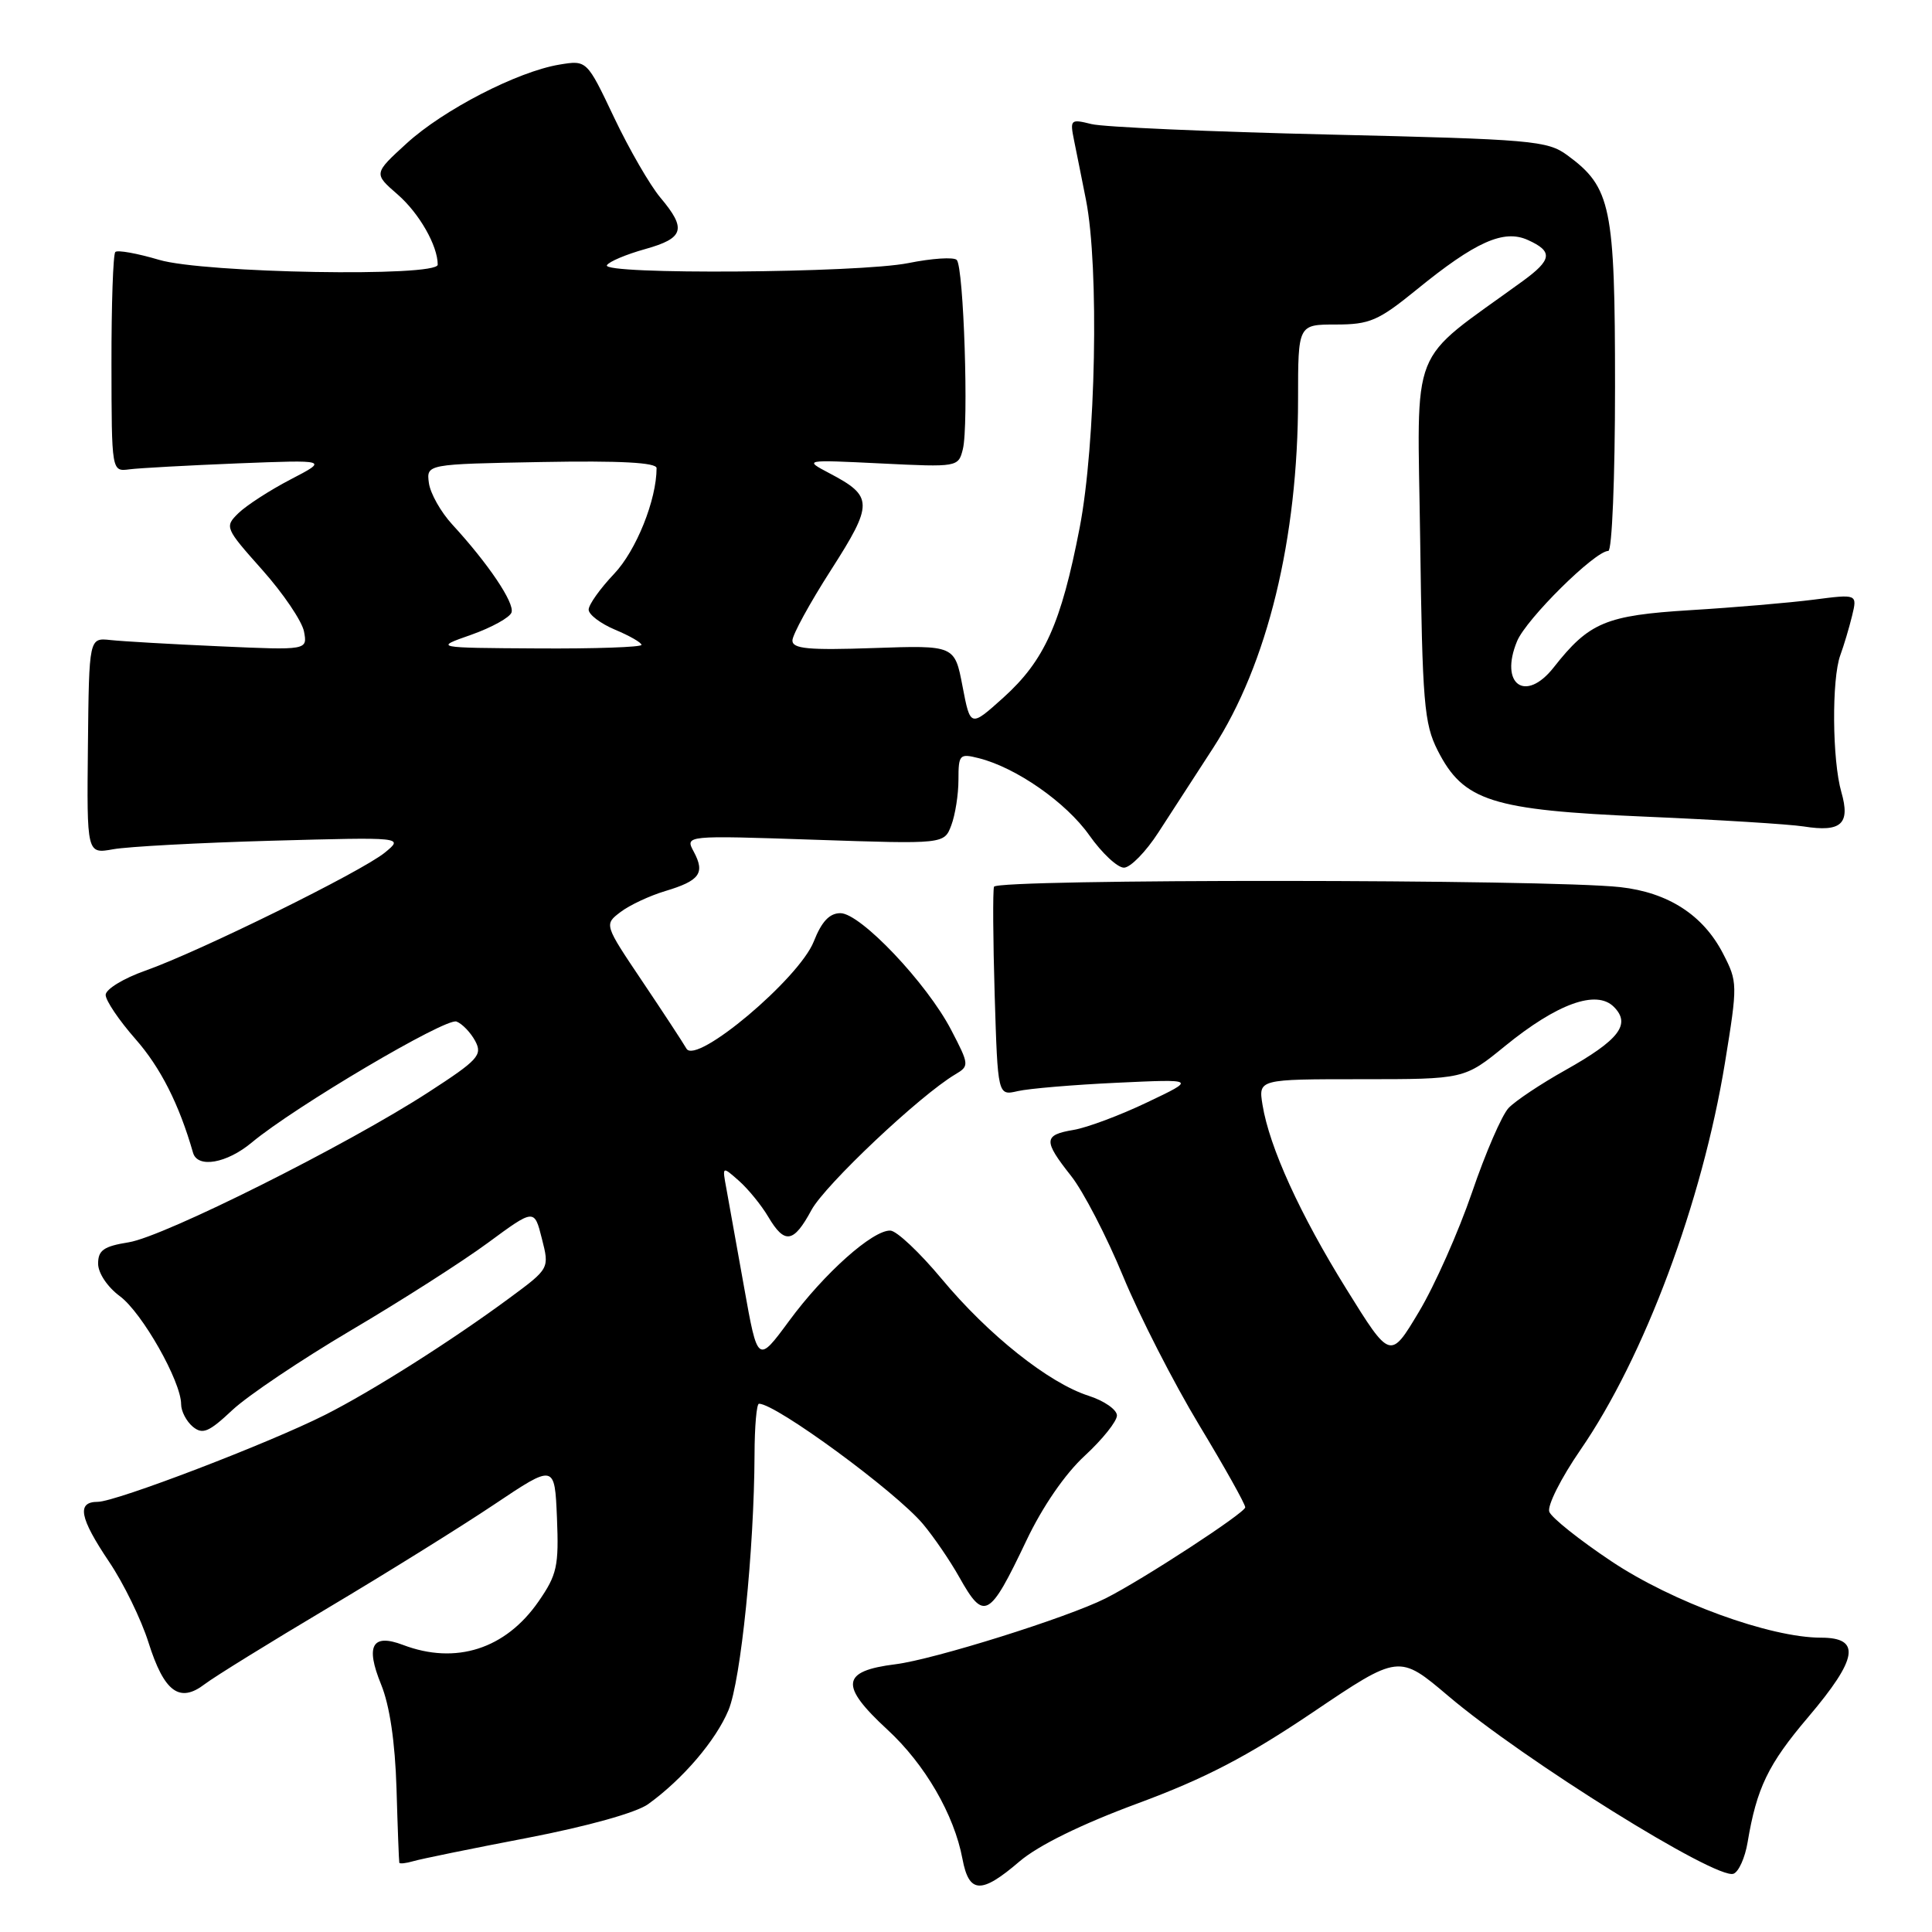 <?xml version="1.0" encoding="UTF-8" standalone="no"?>
<!DOCTYPE svg PUBLIC "-//W3C//DTD SVG 1.1//EN" "http://www.w3.org/Graphics/SVG/1.1/DTD/svg11.dtd" >
<svg xmlns="http://www.w3.org/2000/svg" xmlns:xlink="http://www.w3.org/1999/xlink" version="1.1" viewBox="0 0 256 256">
 <g >
 <path fill="currentColor"
d=" M 135.09 246.65 C 137.59 244.52 143.28 241.72 150.75 238.96 C 159.67 235.66 165.26 232.75 173.94 226.90 C 185.37 219.19 185.37 219.19 191.91 224.73 C 201.91 233.22 227.46 249.14 229.70 248.28 C 230.39 248.02 231.22 246.16 231.56 244.15 C 232.77 236.91 234.28 233.78 239.60 227.52 C 246.19 219.75 246.63 217.00 241.30 217.00 C 234.53 217.00 221.59 212.28 213.49 206.86 C 209.28 204.05 205.59 201.11 205.29 200.32 C 204.99 199.54 206.84 195.86 209.40 192.14 C 217.88 179.84 225.55 159.29 228.57 140.80 C 230.26 130.41 230.25 130.11 228.31 126.35 C 225.68 121.25 221.05 118.26 214.70 117.55 C 205.09 116.48 132.04 116.44 131.71 117.50 C 131.54 118.05 131.58 124.51 131.80 131.85 C 132.21 145.19 132.21 145.19 134.85 144.58 C 136.31 144.24 142.22 143.74 148.00 143.47 C 158.50 142.98 158.50 142.98 152.00 146.07 C 148.43 147.78 144.04 149.42 142.25 149.72 C 138.26 150.39 138.22 151.13 141.92 155.81 C 143.53 157.84 146.63 163.82 148.81 169.10 C 150.99 174.38 155.53 183.25 158.89 188.82 C 162.25 194.38 165.00 199.29 165.00 199.73 C 165.00 200.45 151.36 209.35 146.50 211.79 C 141.42 214.35 123.77 219.88 118.67 220.52 C 111.45 221.42 111.22 223.31 117.59 229.19 C 122.56 233.77 126.43 240.44 127.53 246.31 C 128.40 250.93 130.01 251.01 135.09 246.65 Z  M 69.88 243.53 C 77.87 241.99 84.31 240.19 85.88 239.06 C 90.46 235.76 94.85 230.63 96.53 226.60 C 98.17 222.67 99.93 205.33 99.98 192.75 C 99.99 189.04 100.25 186.00 100.57 186.00 C 102.82 186.00 118.66 197.62 122.29 201.93 C 123.71 203.62 125.89 206.80 127.12 209.00 C 130.40 214.84 131.09 214.46 135.99 204.16 C 138.12 199.66 141.13 195.29 143.74 192.89 C 146.08 190.73 148.00 188.33 148.00 187.56 C 148.00 186.79 146.31 185.61 144.25 184.95 C 138.97 183.26 130.95 176.88 124.77 169.45 C 121.87 165.97 118.82 163.09 117.98 163.06 C 115.65 162.97 109.19 168.73 104.56 175.03 C 100.40 180.67 100.40 180.67 98.60 170.59 C 97.61 165.04 96.55 159.15 96.25 157.50 C 95.69 154.50 95.69 154.50 97.92 156.47 C 99.15 157.56 100.89 159.70 101.79 161.22 C 103.97 164.91 105.15 164.73 107.52 160.34 C 109.31 157.02 121.89 145.14 126.58 142.36 C 128.45 141.25 128.44 141.09 126.04 136.48 C 122.83 130.29 114.02 121.00 111.36 121.00 C 109.91 121.00 108.87 122.11 107.83 124.75 C 105.89 129.67 92.24 141.16 90.96 138.95 C 90.50 138.15 87.86 134.12 85.09 130.00 C 80.05 122.50 80.05 122.50 82.22 120.85 C 83.41 119.94 86.08 118.69 88.15 118.07 C 92.72 116.70 93.45 115.70 91.93 112.86 C 90.76 110.69 90.76 110.69 107.93 111.27 C 125.11 111.85 125.11 111.85 126.05 109.36 C 126.57 107.99 127.00 105.28 127.00 103.33 C 127.00 99.98 127.15 99.82 129.68 100.46 C 134.64 101.70 141.27 106.33 144.34 110.68 C 146.02 113.06 148.09 114.99 148.94 114.97 C 149.80 114.95 151.85 112.85 153.50 110.29 C 155.15 107.73 158.41 102.71 160.74 99.12 C 167.94 88.02 172.00 71.36 172.00 52.87 C 172.00 43.00 172.00 43.00 177.01 43.00 C 181.49 43.00 182.64 42.50 187.66 38.42 C 195.51 32.02 199.26 30.34 202.47 31.81 C 205.81 33.32 205.66 34.42 201.75 37.26 C 186.45 48.40 187.82 44.93 188.18 71.50 C 188.47 93.14 188.70 95.89 190.50 99.44 C 193.91 106.16 197.64 107.34 218.00 108.21 C 227.62 108.62 237.07 109.21 239.00 109.51 C 243.98 110.30 245.20 109.18 243.99 104.96 C 242.77 100.73 242.70 89.96 243.85 86.82 C 244.32 85.54 245.02 83.20 245.41 81.60 C 246.11 78.71 246.11 78.71 240.31 79.46 C 237.11 79.87 229.76 80.50 223.97 80.85 C 212.77 81.54 210.57 82.46 205.87 88.44 C 202.13 93.19 198.65 90.68 201.02 84.96 C 202.24 82.01 211.35 73.00 213.11 73.00 C 213.60 73.00 214.00 63.33 214.00 51.25 C 214.00 27.33 213.48 24.83 207.68 20.57 C 205.04 18.63 203.03 18.46 176.18 17.83 C 160.41 17.46 146.20 16.84 144.62 16.44 C 141.85 15.75 141.76 15.84 142.32 18.61 C 142.65 20.20 143.35 23.75 143.90 26.50 C 145.66 35.43 145.20 58.87 143.06 69.93 C 140.60 82.64 138.40 87.52 132.95 92.44 C 128.58 96.37 128.58 96.37 127.54 90.94 C 126.50 85.50 126.50 85.50 115.75 85.87 C 107.13 86.17 105.00 85.97 105.00 84.87 C 105.00 84.12 107.30 79.91 110.11 75.53 C 115.75 66.72 115.73 65.77 109.91 62.71 C 106.50 60.91 106.50 60.91 116.74 61.41 C 126.88 61.91 126.99 61.89 127.58 59.53 C 128.38 56.36 127.70 35.36 126.77 34.44 C 126.37 34.04 123.49 34.23 120.36 34.86 C 113.76 36.18 79.62 36.42 80.42 35.14 C 80.71 34.66 82.99 33.70 85.47 33.01 C 90.65 31.56 91.01 30.35 87.50 26.18 C 86.13 24.55 83.37 19.78 81.38 15.59 C 77.76 7.96 77.76 7.96 74.13 8.56 C 68.58 9.48 58.76 14.54 53.88 19.00 C 49.50 23.00 49.50 23.00 52.69 25.77 C 55.55 28.26 58.00 32.55 58.00 35.07 C 58.00 36.73 27.05 36.20 21.08 34.43 C 18.18 33.57 15.57 33.10 15.28 33.39 C 14.99 33.67 14.76 40.34 14.77 48.20 C 14.79 62.50 14.79 62.50 17.14 62.19 C 18.44 62.02 24.90 61.67 31.50 61.40 C 43.50 60.93 43.50 60.93 38.50 63.53 C 35.75 64.96 32.65 66.97 31.60 67.99 C 29.74 69.81 29.81 69.96 34.75 75.51 C 37.53 78.63 40.01 82.30 40.28 83.67 C 40.75 86.16 40.75 86.16 29.13 85.64 C 22.73 85.36 16.22 84.98 14.65 84.81 C 11.80 84.50 11.80 84.50 11.65 98.83 C 11.50 113.16 11.50 113.16 15.00 112.53 C 16.93 112.18 26.38 111.67 36.00 111.40 C 53.50 110.92 53.50 110.92 51.00 112.97 C 47.92 115.49 26.40 126.10 19.25 128.62 C 16.36 129.64 14.00 131.08 14.00 131.83 C 14.00 132.58 15.78 135.21 17.95 137.68 C 21.27 141.45 23.74 146.33 25.58 152.75 C 26.18 154.83 30.04 154.16 33.36 151.39 C 39.02 146.67 59.08 134.82 60.49 135.36 C 61.25 135.65 62.36 136.81 62.97 137.94 C 63.96 139.80 63.37 140.45 56.78 144.72 C 46.03 151.70 21.74 163.86 17.06 164.61 C 13.75 165.14 13.00 165.66 13.00 167.44 C 13.00 168.69 14.24 170.54 15.88 171.75 C 18.83 173.93 24.00 183.05 24.00 186.07 C 24.00 187.00 24.70 188.33 25.54 189.04 C 26.85 190.12 27.67 189.77 30.79 186.84 C 32.83 184.93 39.90 180.18 46.50 176.28 C 53.10 172.39 61.27 167.17 64.65 164.68 C 70.80 160.15 70.80 160.15 71.80 164.12 C 72.81 168.08 72.81 168.08 67.53 171.98 C 59.85 177.65 49.30 184.34 43.07 187.48 C 35.58 191.26 15.34 199.00 12.96 199.00 C 10.13 199.00 10.53 201.10 14.46 206.95 C 16.37 209.78 18.71 214.58 19.67 217.62 C 21.75 224.21 23.79 225.72 27.14 223.15 C 28.44 222.16 35.79 217.62 43.47 213.05 C 51.15 208.48 61.05 202.32 65.47 199.36 C 73.50 193.98 73.50 193.98 73.80 201.12 C 74.06 207.53 73.81 208.66 71.36 212.20 C 66.99 218.51 60.40 220.62 53.40 217.96 C 49.31 216.41 48.40 218.05 50.49 223.18 C 51.64 225.99 52.35 230.82 52.54 237.00 C 52.69 242.22 52.86 246.64 52.91 246.82 C 52.96 246.99 53.79 246.90 54.75 246.62 C 55.71 246.33 62.52 244.94 69.88 243.53 Z  M 178.42 170.83 C 172.27 160.94 168.20 152.01 167.29 146.40 C 166.74 143.00 166.74 143.00 180.38 143.00 C 194.03 143.00 194.03 143.00 199.42 138.61 C 206.33 132.98 211.53 131.10 213.84 133.41 C 216.15 135.72 214.56 137.79 207.40 141.81 C 204.15 143.63 200.78 145.88 199.90 146.81 C 199.01 147.74 196.83 152.78 195.05 158.00 C 193.26 163.22 190.10 170.35 188.01 173.83 C 184.22 180.17 184.22 180.17 178.42 170.83 Z  M 62.44 84.11 C 65.15 83.15 67.56 81.82 67.78 81.15 C 68.20 79.89 64.69 74.67 59.93 69.50 C 58.41 67.85 57.02 65.38 56.83 64.00 C 56.50 61.50 56.50 61.50 71.75 61.22 C 82.20 61.03 87.00 61.29 87.00 62.03 C 87.00 66.23 84.30 72.96 81.37 76.04 C 79.52 77.99 78.00 80.12 78.00 80.78 C 78.00 81.44 79.58 82.63 81.50 83.44 C 83.42 84.24 85.00 85.15 85.00 85.45 C 85.00 85.75 78.81 85.97 71.25 85.92 C 57.50 85.84 57.50 85.84 62.44 84.11 Z "/>
</g>
</svg>